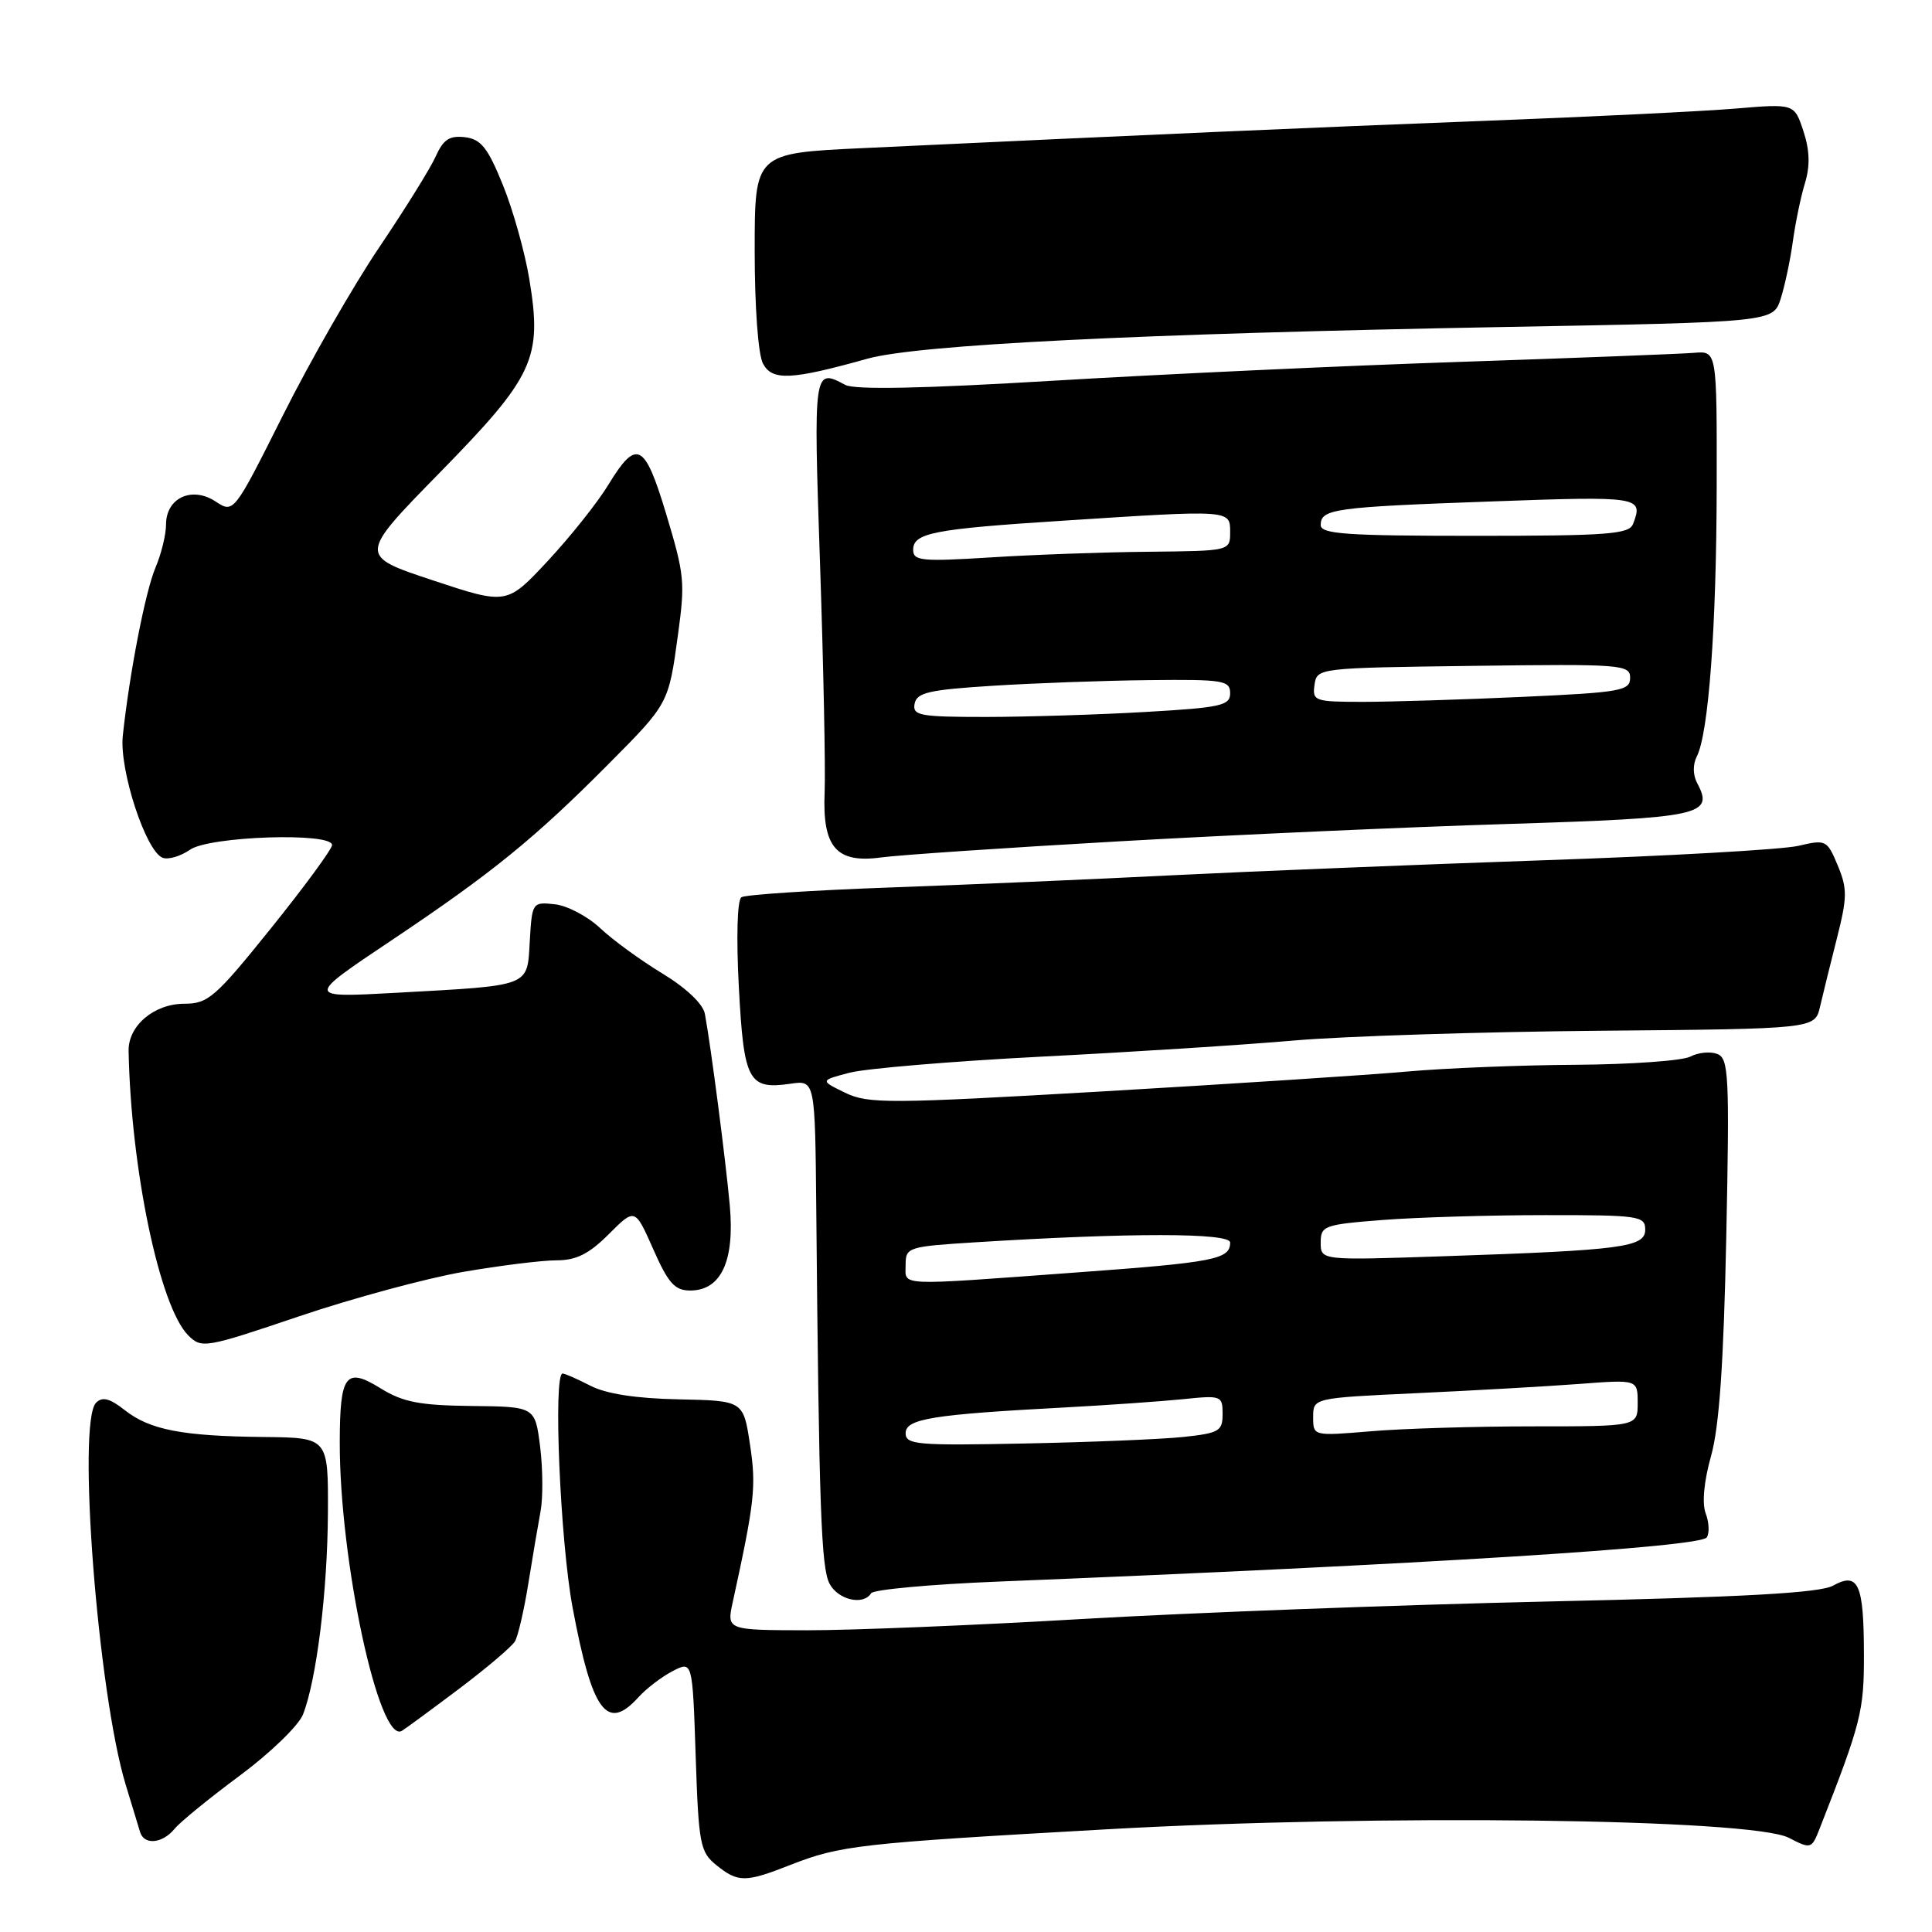 <?xml version="1.0" encoding="UTF-8" standalone="no"?>
<!DOCTYPE svg PUBLIC "-//W3C//DTD SVG 1.1//EN" "http://www.w3.org/Graphics/SVG/1.1/DTD/svg11.dtd" >
<svg xmlns="http://www.w3.org/2000/svg" xmlns:xlink="http://www.w3.org/1999/xlink" version="1.1" viewBox="0 0 256 256">
 <g >
 <path fill="currentColor"
d=" M 104.71 247.12 C 111.36 244.52 113.70 244.25 146.50 242.40 C 182.54 240.36 232.11 240.97 237.03 243.52 C 239.96 245.03 240.05 245.01 241.12 242.28 C 246.60 228.31 247.00 226.75 246.98 219.23 C 246.97 209.85 246.24 208.25 242.88 210.11 C 241.12 211.07 231.18 211.63 205.00 212.21 C 185.47 212.65 157.80 213.69 143.50 214.52 C 129.20 215.36 112.73 216.03 106.89 216.02 C 96.28 216.00 96.28 216.00 97.10 212.25 C 100.01 198.93 100.22 196.98 99.38 191.42 C 98.50 185.60 98.50 185.60 89.94 185.42 C 84.30 185.31 80.31 184.69 78.24 183.62 C 76.51 182.73 74.85 182.00 74.55 182.00 C 73.28 182.00 74.23 204.24 75.87 213.00 C 78.46 226.84 80.42 229.51 84.59 224.90 C 85.64 223.74 87.68 222.18 89.13 221.43 C 91.76 220.07 91.76 220.07 92.18 232.66 C 92.57 244.36 92.76 245.39 94.91 247.13 C 97.79 249.46 98.76 249.46 104.71 247.12 Z  M 23.13 242.33 C 23.88 241.41 27.79 238.23 31.81 235.25 C 35.82 232.27 39.58 228.64 40.15 227.17 C 41.95 222.57 43.39 210.90 43.45 200.50 C 43.50 190.50 43.50 190.50 35.00 190.41 C 24.16 190.30 19.86 189.47 16.53 186.85 C 14.55 185.29 13.57 185.03 12.73 185.87 C 10.18 188.42 12.98 224.44 16.66 236.50 C 17.50 239.25 18.36 242.06 18.56 242.75 C 19.09 244.52 21.51 244.30 23.13 242.33 Z  M 60.89 223.73 C 64.52 220.99 67.83 218.18 68.24 217.48 C 68.64 216.79 69.44 213.36 70.00 209.86 C 70.56 206.36 71.30 202.03 71.63 200.24 C 71.96 198.45 71.93 194.60 71.57 191.69 C 70.90 186.39 70.90 186.39 62.49 186.30 C 55.61 186.22 53.41 185.80 50.43 183.96 C 45.81 181.10 45.04 182.12 45.02 191.06 C 44.98 206.78 50.24 231.20 53.26 229.34 C 53.82 228.99 57.25 226.47 60.89 223.73 Z  M 115.43 211.11 C 115.73 210.63 123.29 209.93 132.24 209.57 C 188.98 207.28 225.34 205.01 226.16 203.71 C 226.53 203.14 226.46 201.70 226.01 200.52 C 225.51 199.20 225.78 196.29 226.72 192.94 C 227.81 189.06 228.39 180.74 228.74 163.90 C 229.18 142.42 229.07 140.24 227.54 139.65 C 226.61 139.30 225.02 139.46 223.99 140.00 C 222.97 140.55 216.14 141.04 208.82 141.09 C 201.49 141.13 191.45 141.54 186.50 141.98 C 181.55 142.43 163.51 143.60 146.41 144.60 C 117.71 146.26 115.05 146.28 111.98 144.79 C 108.65 143.17 108.65 143.17 112.57 142.14 C 114.73 141.58 126.17 140.62 138.00 140.01 C 149.82 139.41 164.90 138.45 171.50 137.87 C 178.10 137.30 196.32 136.72 211.99 136.58 C 240.48 136.33 240.48 136.33 241.16 133.41 C 241.53 131.81 242.54 127.72 243.40 124.33 C 244.78 118.89 244.79 117.75 243.51 114.68 C 242.10 111.30 241.95 111.22 238.28 112.08 C 236.20 112.57 221.00 113.43 204.50 113.99 C 188.00 114.56 165.95 115.45 155.50 115.97 C 145.05 116.50 128.10 117.23 117.83 117.60 C 107.57 117.97 98.75 118.55 98.24 118.89 C 97.69 119.25 97.55 124.19 97.90 130.79 C 98.56 143.28 99.17 144.41 104.75 143.60 C 108.00 143.13 108.00 143.13 108.16 160.31 C 108.52 199.77 108.81 207.77 109.92 209.85 C 111.07 212.01 114.41 212.77 115.43 211.11 Z  M 61.38 168.53 C 66.27 167.69 71.82 167.00 73.73 167.00 C 76.36 167.00 78.04 166.16 80.67 163.53 C 84.14 160.06 84.14 160.06 86.56 165.53 C 88.55 170.04 89.41 171.00 91.46 171.00 C 95.55 171.00 97.37 167.08 96.70 159.72 C 96.15 153.68 94.21 138.71 93.40 134.34 C 93.16 133.03 90.94 130.92 87.75 128.98 C 84.86 127.23 81.15 124.52 79.50 122.96 C 77.85 121.41 75.15 119.99 73.50 119.82 C 70.54 119.50 70.50 119.58 70.20 124.68 C 69.84 130.82 70.53 130.55 52.50 131.55 C 40.50 132.21 40.50 132.21 51.86 124.61 C 65.22 115.67 70.86 111.08 80.65 101.22 C 88.61 93.21 88.59 93.25 89.84 84.07 C 90.79 77.09 90.71 76.21 88.24 68.00 C 85.41 58.63 84.35 58.10 80.60 64.25 C 79.18 66.59 75.57 71.12 72.59 74.32 C 67.16 80.15 67.16 80.15 57.33 76.89 C 47.50 73.63 47.50 73.63 58.26 62.64 C 70.78 49.85 71.87 47.50 70.14 37.00 C 69.55 33.42 67.97 27.79 66.63 24.50 C 64.63 19.57 63.74 18.44 61.61 18.18 C 59.58 17.94 58.74 18.48 57.76 20.68 C 57.07 22.23 53.68 27.69 50.23 32.80 C 46.78 37.92 41.04 47.94 37.47 55.07 C 30.97 68.03 30.97 68.03 28.55 66.44 C 25.42 64.39 22.00 65.98 22.00 69.50 C 22.00 70.84 21.37 73.41 20.60 75.22 C 19.26 78.38 17.16 89.18 16.27 97.50 C 15.79 102.00 19.32 112.80 21.55 113.66 C 22.30 113.94 23.93 113.46 25.18 112.59 C 27.74 110.80 44.00 110.26 44.00 111.97 C 44.00 112.50 40.37 117.45 35.93 122.97 C 28.54 132.16 27.57 133.00 24.43 133.00 C 20.42 133.00 16.98 135.91 17.04 139.25 C 17.35 154.96 21.16 173.16 24.94 176.94 C 26.71 178.71 27.18 178.63 39.63 174.42 C 46.71 172.02 56.50 169.38 61.38 168.53 Z  M 148.30 111.48 C 163.26 110.63 186.44 109.59 199.81 109.18 C 225.42 108.38 227.14 108.01 224.90 103.80 C 224.31 102.71 224.29 101.31 224.83 100.25 C 226.40 97.19 227.44 83.07 227.47 64.50 C 227.50 46.50 227.50 46.50 224.50 46.75 C 222.85 46.89 208.90 47.43 193.50 47.95 C 178.10 48.46 153.88 49.59 139.68 50.44 C 122.22 51.49 113.26 51.67 112.00 51.00 C 107.80 48.75 107.78 48.88 108.66 74.75 C 109.12 88.36 109.39 101.95 109.27 104.94 C 108.95 112.29 110.81 114.43 116.79 113.61 C 119.16 113.29 133.33 112.33 148.30 111.48 Z  M 114.94 47.53 C 121.63 45.67 150.66 44.22 199.23 43.33 C 234.95 42.68 234.95 42.68 235.95 39.59 C 236.49 37.89 237.22 34.48 237.56 32.00 C 237.90 29.52 238.62 26.04 239.17 24.25 C 239.86 21.97 239.80 19.92 238.96 17.37 C 237.76 13.73 237.76 13.73 229.92 14.39 C 225.61 14.75 210.70 15.48 196.79 16.01 C 173.64 16.90 152.66 17.82 114.25 19.63 C 100.00 20.30 100.00 20.30 100.00 33.22 C 100.00 40.69 100.46 47.00 101.10 48.18 C 102.33 50.48 104.82 50.36 114.94 47.53 Z  M 120.00 189.91 C 120.00 188.00 123.53 187.43 141.00 186.50 C 146.78 186.19 153.86 185.69 156.75 185.40 C 161.83 184.87 162.00 184.94 162.00 187.36 C 162.00 189.64 161.54 189.90 156.75 190.41 C 153.86 190.71 144.41 191.10 135.75 191.27 C 121.54 191.56 120.00 191.43 120.00 189.91 Z  M 174.00 187.77 C 174.00 185.24 174.00 185.24 187.75 184.60 C 195.31 184.25 204.99 183.70 209.25 183.38 C 217.00 182.79 217.00 182.79 217.00 185.90 C 217.00 189.00 217.00 189.00 203.15 189.00 C 195.53 189.00 185.86 189.29 181.65 189.65 C 174.00 190.29 174.00 190.29 174.00 187.77 Z  M 120.00 167.59 C 120.00 165.27 120.31 165.17 129.25 164.61 C 149.73 163.33 163.00 163.34 163.00 164.64 C 163.00 166.87 160.96 167.27 142.61 168.61 C 118.45 170.38 120.00 170.45 120.00 167.59 Z  M 175.00 164.65 C 175.00 162.42 175.43 162.26 183.25 161.65 C 187.79 161.30 197.46 161.01 204.75 161.01 C 217.17 161.00 218.00 161.12 218.00 162.93 C 218.00 165.27 215.00 165.66 191.25 166.46 C 175.00 167.01 175.00 167.01 175.00 164.65 Z  M 121.19 93.25 C 121.47 91.77 123.09 91.40 131.51 90.87 C 137.00 90.52 146.34 90.18 152.25 90.12 C 162.08 90.01 163.00 90.16 163.00 91.85 C 163.00 93.50 161.79 93.76 151.75 94.34 C 145.56 94.70 136.08 94.99 130.68 95.00 C 121.86 95.00 120.89 94.82 121.19 93.25 Z  M 174.18 90.75 C 174.50 88.51 174.59 88.50 195.25 88.23 C 214.93 87.97 216.00 88.06 216.00 89.82 C 216.00 91.53 214.76 91.75 201.75 92.34 C 193.91 92.70 184.43 92.99 180.68 93.00 C 174.18 93.00 173.88 92.89 174.18 90.75 Z  M 121.00 72.86 C 121.00 70.62 123.65 70.10 140.78 69.00 C 163.12 67.55 163.00 67.54 163.00 70.50 C 163.00 73.00 163.00 73.00 152.25 73.11 C 146.34 73.16 136.89 73.50 131.25 73.86 C 122.15 74.43 121.00 74.32 121.00 72.86 Z  M 175.00 69.57 C 175.00 67.43 176.77 67.19 197.75 66.44 C 217.33 65.73 217.78 65.81 216.39 69.42 C 215.87 70.79 213.07 71.00 195.39 71.00 C 178.36 71.00 175.00 70.76 175.00 69.57 Z "/>
</g>
</svg>